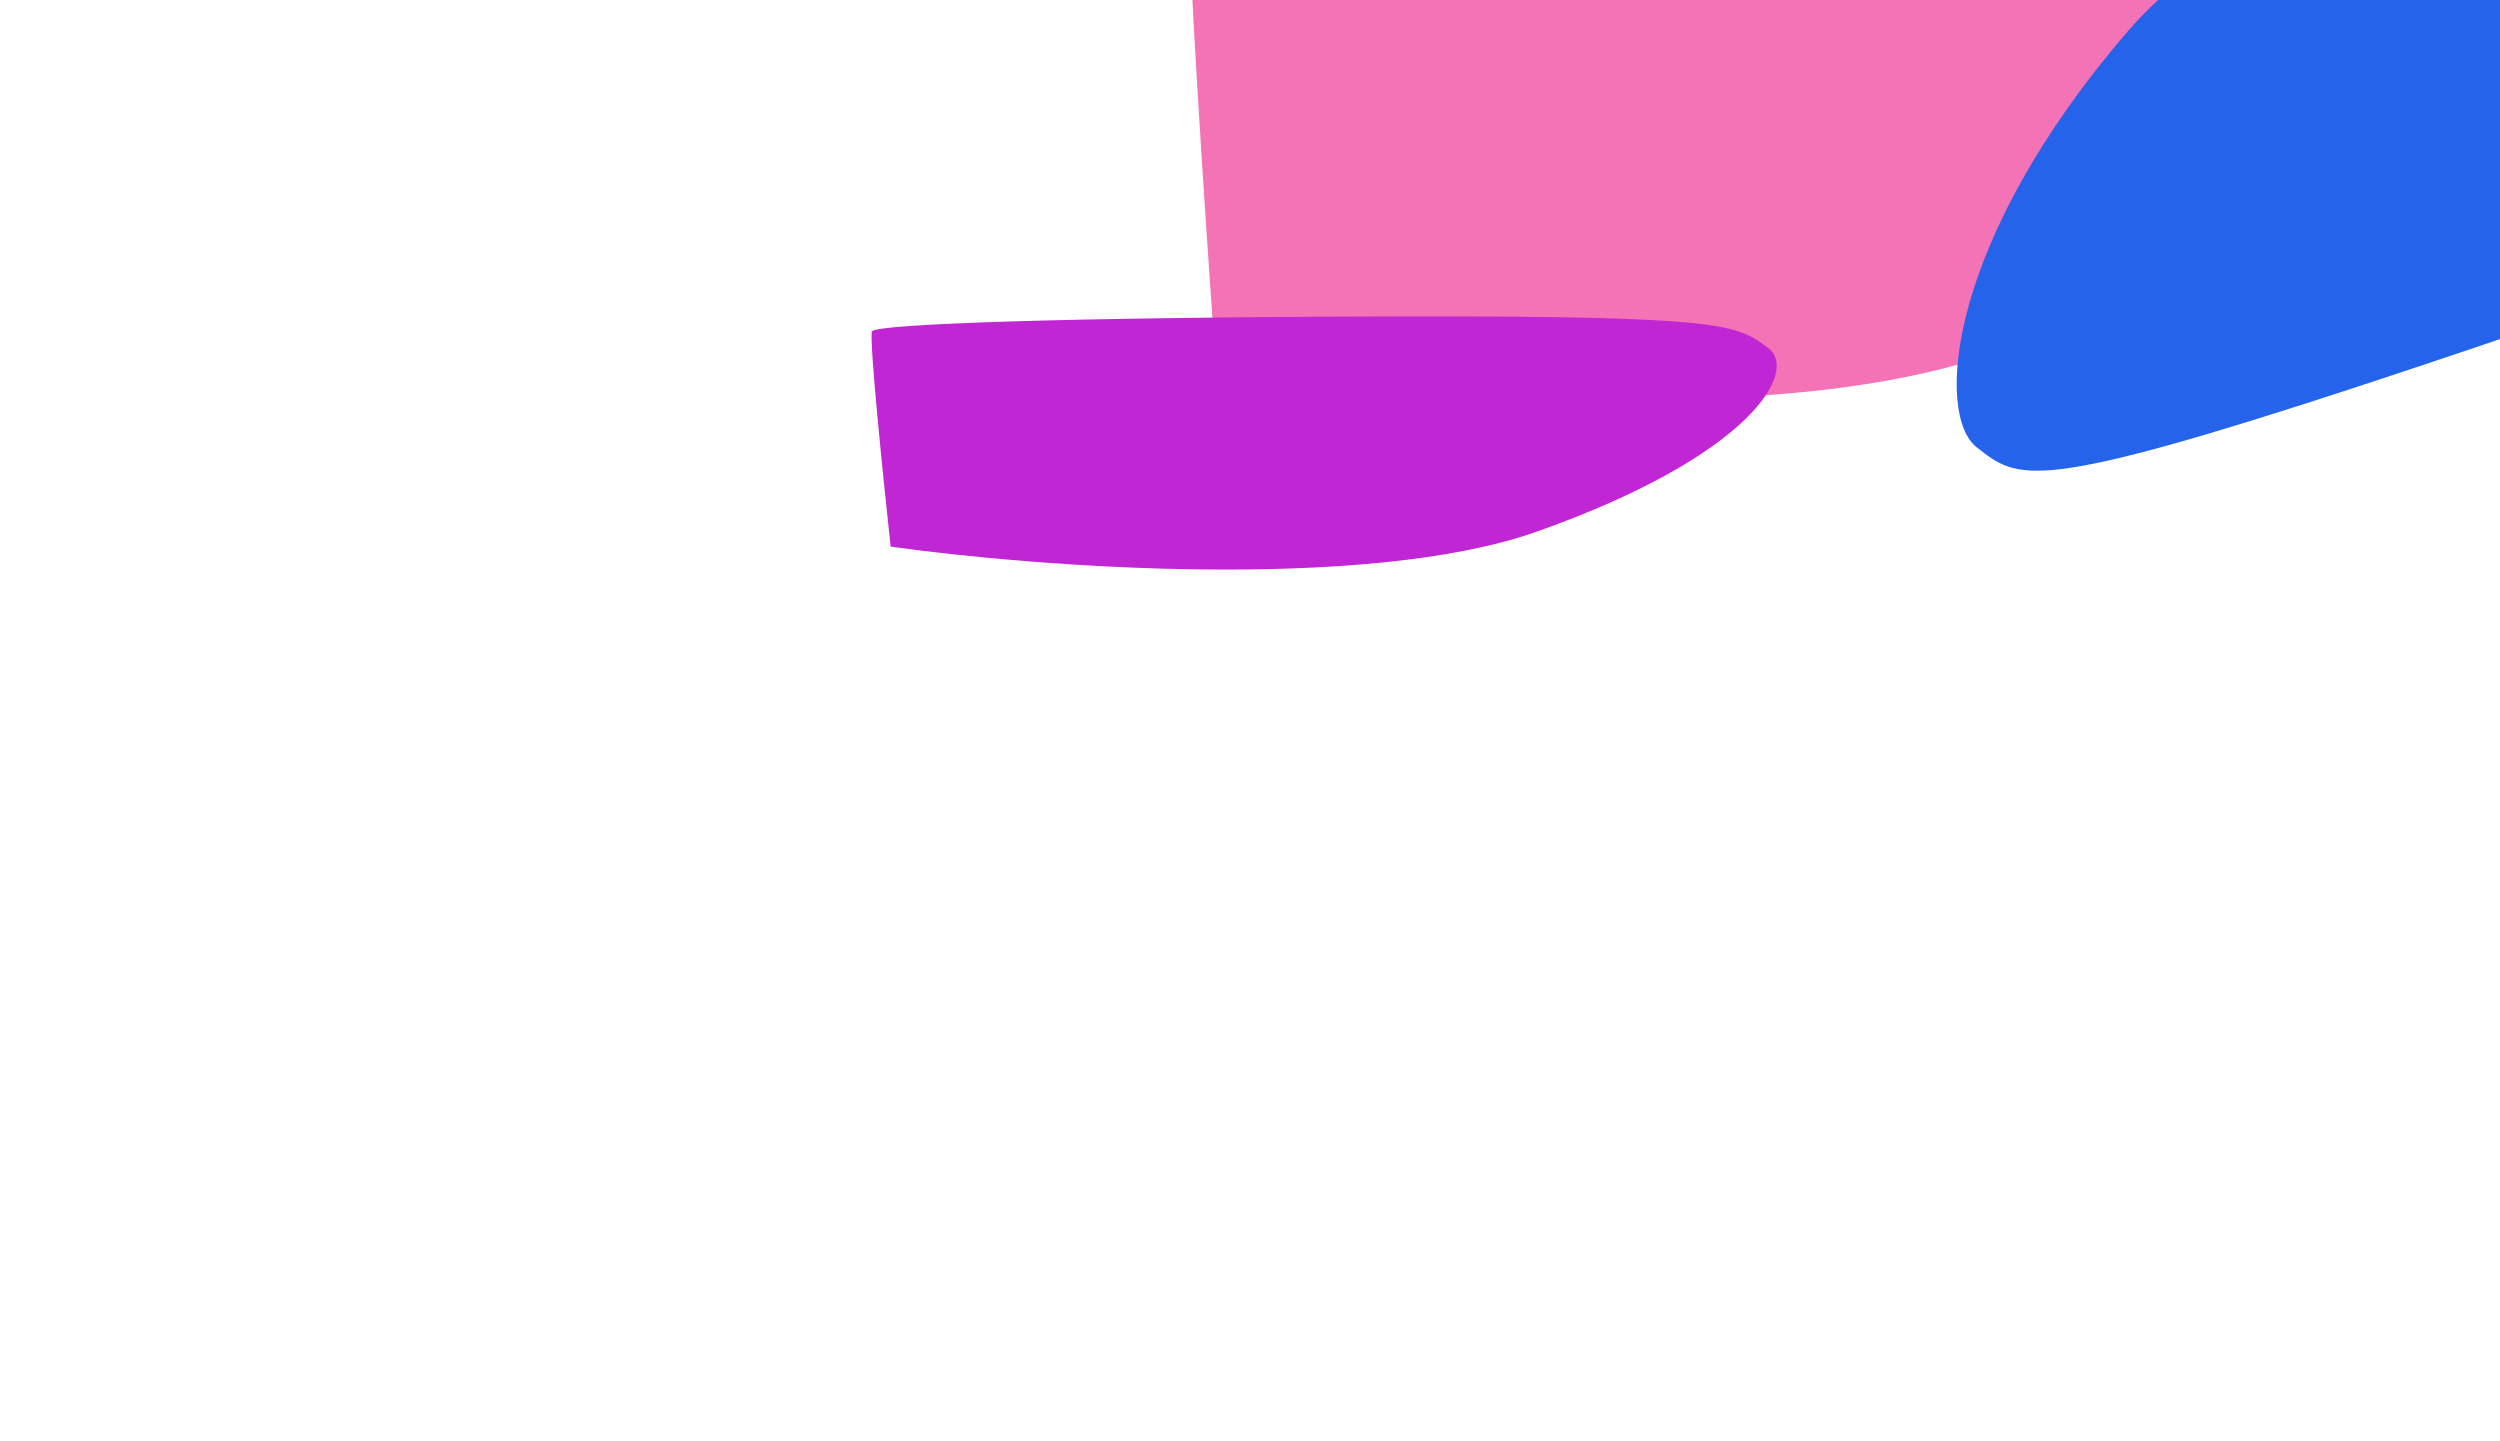<svg width="1308" height="754" viewBox="0 0 1308 754" fill="none" xmlns="http://www.w3.org/2000/svg">
<g filter="url(#filter0_f_19_817)">
<path d="M1082.05 168.141C963.72 232.786 735.093 205.818 635.57 184.253C630.364 110.526 620.504 -38.49 622.708 -44.74C625.464 -52.552 757.753 -59.876 985.584 -60.608C1213.42 -61.341 1219.85 -51.575 1241.43 -27.163C1263.02 -2.75 1229.95 87.334 1082.05 168.141Z" fill="#F472B6"/>
</g>
<g filter="url(#filter1_f_19_817)">
<path d="M804.27 278.074C714.617 309.872 541.391 296.606 465.985 285.999C462.04 249.734 454.569 176.436 456.24 173.362C458.328 169.52 558.56 165.917 731.183 165.557C903.806 165.197 908.678 170 925.036 182.008C941.393 194.016 916.335 238.327 804.27 278.074Z" fill="#C026D3"/>
</g>
<g filter="url(#filter2_f_19_817)">
<path d="M1113.65 15.918C1190 -72.518 1370.35 -104.49 1450.99 -109.422C1470.9 -43.281 1510.65 90.564 1510.32 96.826C1509.9 104.654 1410.5 144.124 1236.75 201.234C1062.99 258.343 1055.97 251.005 1034.21 234.025C1012.45 217.046 1018.22 126.464 1113.65 15.918Z" fill="#2563EB"/>
</g>
<defs>
<filter id="filter0_f_19_817" x="166.392" y="-516.646" width="1537.04" height="1181.3" filterUnits="userSpaceOnUse" color-interpolation-filters="sRGB">
<feFlood flood-opacity="0" result="BackgroundImageFix"/>
<feBlend mode="normal" in="SourceGraphic" in2="BackgroundImageFix" result="shape"/>
<feGaussianBlur stdDeviation="228" result="effect1_foregroundBlur_19_817"/>
</filter>
<filter id="filter1_f_19_817" x="0" y="-290.462" width="1385.58" height="1044.46" filterUnits="userSpaceOnUse" color-interpolation-filters="sRGB">
<feFlood flood-opacity="0" result="BackgroundImageFix"/>
<feBlend mode="normal" in="SourceGraphic" in2="BackgroundImageFix" result="shape"/>
<feGaussianBlur stdDeviation="228" result="effect1_foregroundBlur_19_817"/>
</filter>
<filter id="filter2_f_19_817" x="567.732" y="-565.422" width="1398.59" height="1267.69" filterUnits="userSpaceOnUse" color-interpolation-filters="sRGB">
<feFlood flood-opacity="0" result="BackgroundImageFix"/>
<feBlend mode="normal" in="SourceGraphic" in2="BackgroundImageFix" result="shape"/>
<feGaussianBlur stdDeviation="228" result="effect1_foregroundBlur_19_817"/>
</filter>
</defs>
</svg>

